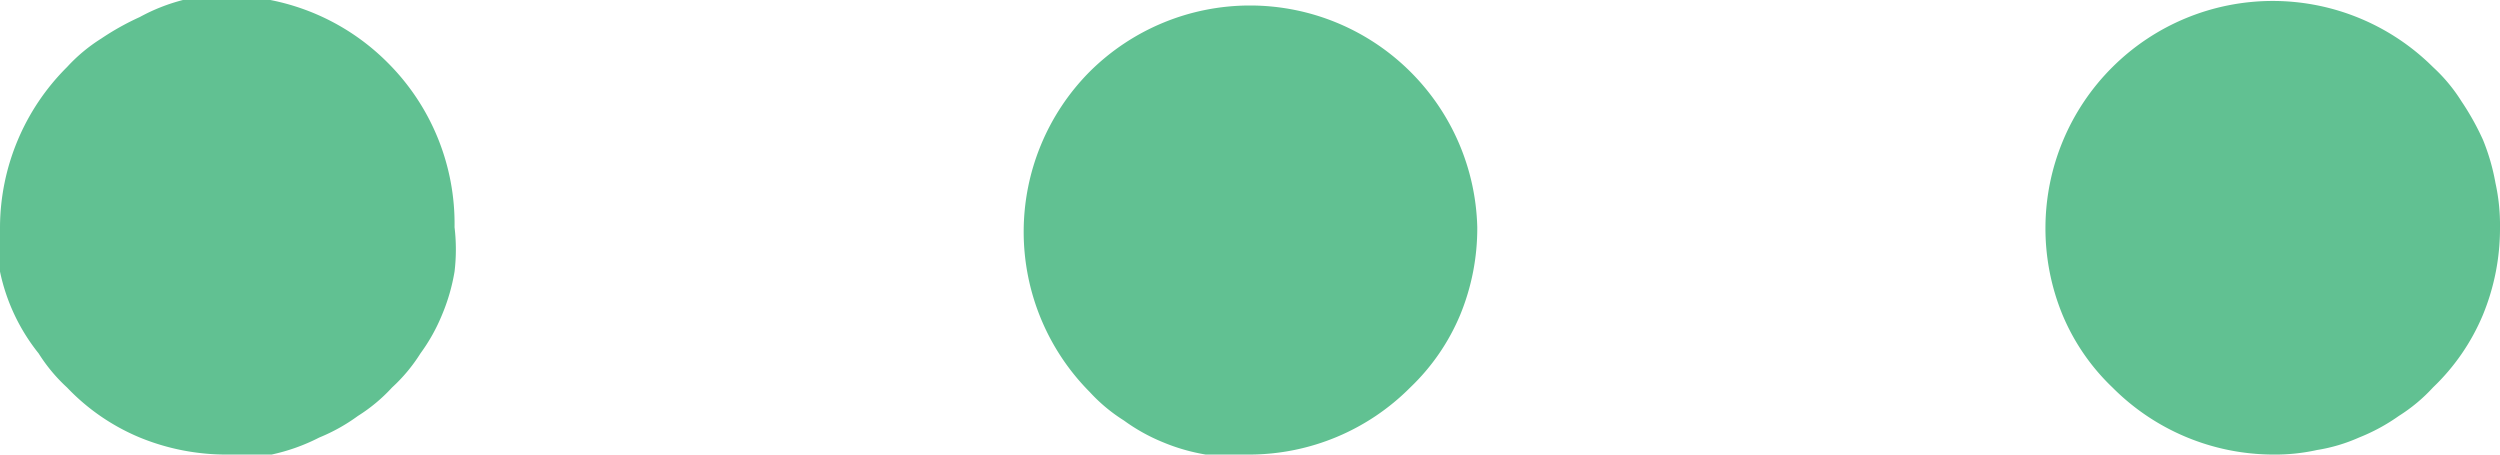 <svg xmlns="http://www.w3.org/2000/svg" viewBox="0 0 22 4"><defs><style>.cls-1{fill:#61c192}</style></defs><title>more</title><g id="Layer_2" data-name="Layer 2"><path class="cls-1" d="M2 4a2 2 0 0 1-.77-.15 1.88 1.88 0 0 1-.64-.44 1.46 1.46 0 0 1-.25-.3A1.71 1.71 0 0 1 0 2.39 1.65 1.65 0 0 1 0 2 2 2 0 0 1 .59.59a1.46 1.46 0 0 1 .3-.25 2.32 2.32 0 0 1 .34-.19A1.64 1.64 0 0 1 1.61 0a2 2 0 0 1 1.8.55A2 2 0 0 1 4 2a1.65 1.65 0 0 1 0 .39 1.7 1.7 0 0 1-.11.38 1.6 1.6 0 0 1-.19.34 1.46 1.46 0 0 1-.25.3 1.46 1.46 0 0 1-.3.25 1.6 1.6 0 0 1-.34.19 1.7 1.7 0 0 1-.42.15A1.7 1.7 0 0 1 2 4zm9 0a1.72 1.72 0 0 1-.39 0 1.7 1.7 0 0 1-.38-.11 1.62 1.62 0 0 1-.34-.19 1.46 1.46 0 0 1-.3-.25 2 2 0 0 1 0-2.82 2 2 0 0 1 2.82 0A2 2 0 0 1 13 2a2 2 0 0 1-.15.77 1.89 1.89 0 0 1-.44.64A2 2 0 0 1 11 4zm9 0a2 2 0 0 1-1.41-.59 1.89 1.89 0 0 1-.44-.64A2 2 0 0 1 18 2a2 2 0 0 1 .59-1.41 2 2 0 0 1 2.82 0 1.46 1.46 0 0 1 .25.3 2.32 2.32 0 0 1 .19.34 1.86 1.86 0 0 1 .11.38A1.72 1.72 0 0 1 22 2a2 2 0 0 1-.15.77 1.89 1.89 0 0 1-.44.64 1.46 1.46 0 0 1-.3.25 1.67 1.67 0 0 1-.35.19 1.48 1.48 0 0 1-.37.11A1.7 1.7 0 0 1 20 4z" id="Layer_1-2" data-name="Layer 1"/></g></svg>